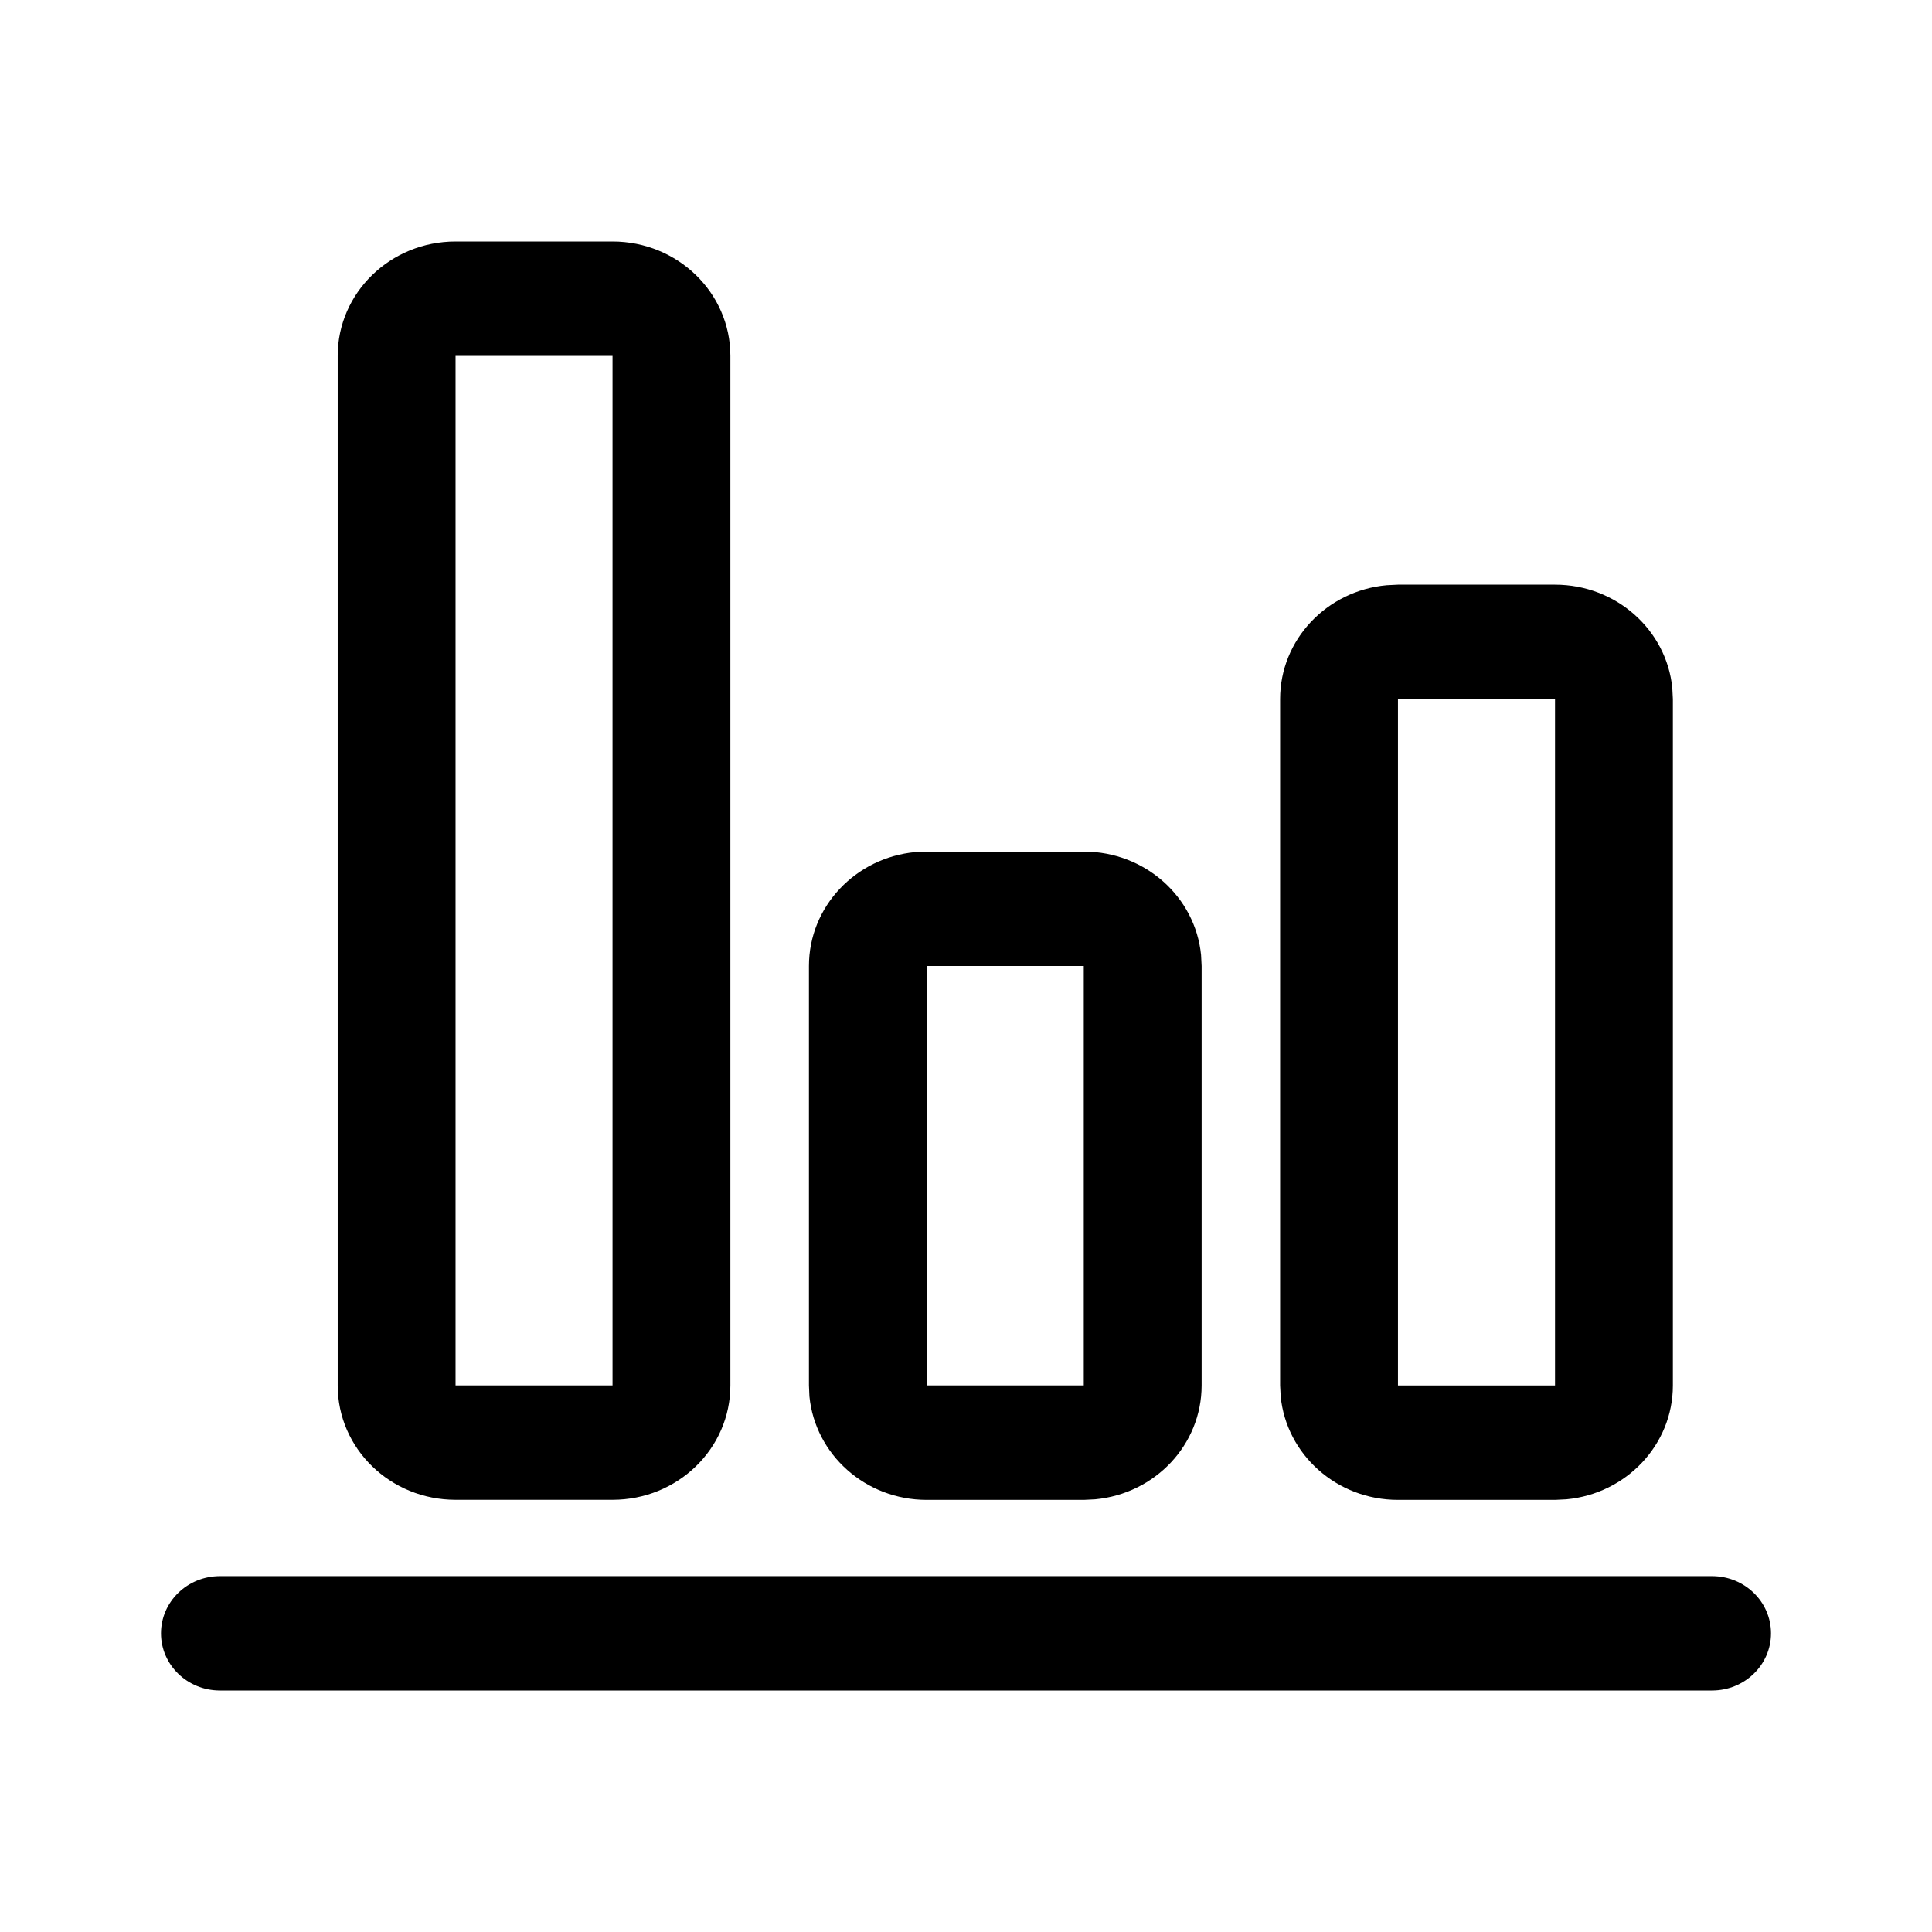 <?xml version="1.0" encoding="UTF-8"?>
<svg width="24px" height="24px" viewBox="0 0 24 24" version="1.1" xmlns="http://www.w3.org/2000/svg" xmlns:xlink="http://www.w3.org/1999/xlink">
    <path d="M21.268,19.579 C21.672,19.579 22,19.897 22,20.29 C22,20.682 21.672,21 21.268,21 L2.732,21 C2.328,21 2,20.682 2,20.29 C2,19.897 2.328,19.579 2.732,19.579 L21.268,19.579 Z M13.463,10.579 C14.224,10.579 14.849,11.142 14.92,11.863 L14.927,12 L14.927,17.21 C14.927,17.949 14.347,18.556 13.604,18.625 L13.463,18.632 L11.512,18.632 C10.751,18.632 10.126,18.068 10.055,17.347 L10.049,17.21 L10.049,12 C10.049,11.261 10.629,10.654 11.371,10.585 L11.512,10.579 L13.463,10.579 Z M17.366,7.263 L19.317,7.263 C20.078,7.263 20.703,7.827 20.774,8.547 L20.781,8.684 L20.781,17.211 C20.781,17.949 20.2,18.556 19.458,18.625 L19.317,18.632 L17.366,18.632 C16.605,18.632 15.98,18.068 15.909,17.347 L15.902,17.211 L15.902,8.684 C15.902,7.946 16.482,7.338 17.225,7.27 L17.366,7.263 L19.317,7.263 Z M7.609,3 C8.418,3 9.073,3.637 9.073,4.421 L9.073,4.421 L9.073,17.21 C9.073,17.996 8.418,18.631 7.609,18.631 L7.609,18.631 L5.659,18.631 C4.85,18.631 4.195,17.996 4.195,17.21 L4.195,17.21 L4.195,4.421 C4.195,3.637 4.85,3 5.659,3 L5.659,3 Z M13.463,12 L11.512,12 L11.512,17.21 L13.463,17.21 L13.463,12 Z M19.317,8.684 L17.366,8.684 L17.366,17.211 L19.317,17.211 L19.317,8.684 Z M7.609,4.421 L5.659,4.421 L5.659,17.21 L7.609,17.21 L7.609,4.421 Z"></path>

</svg>
